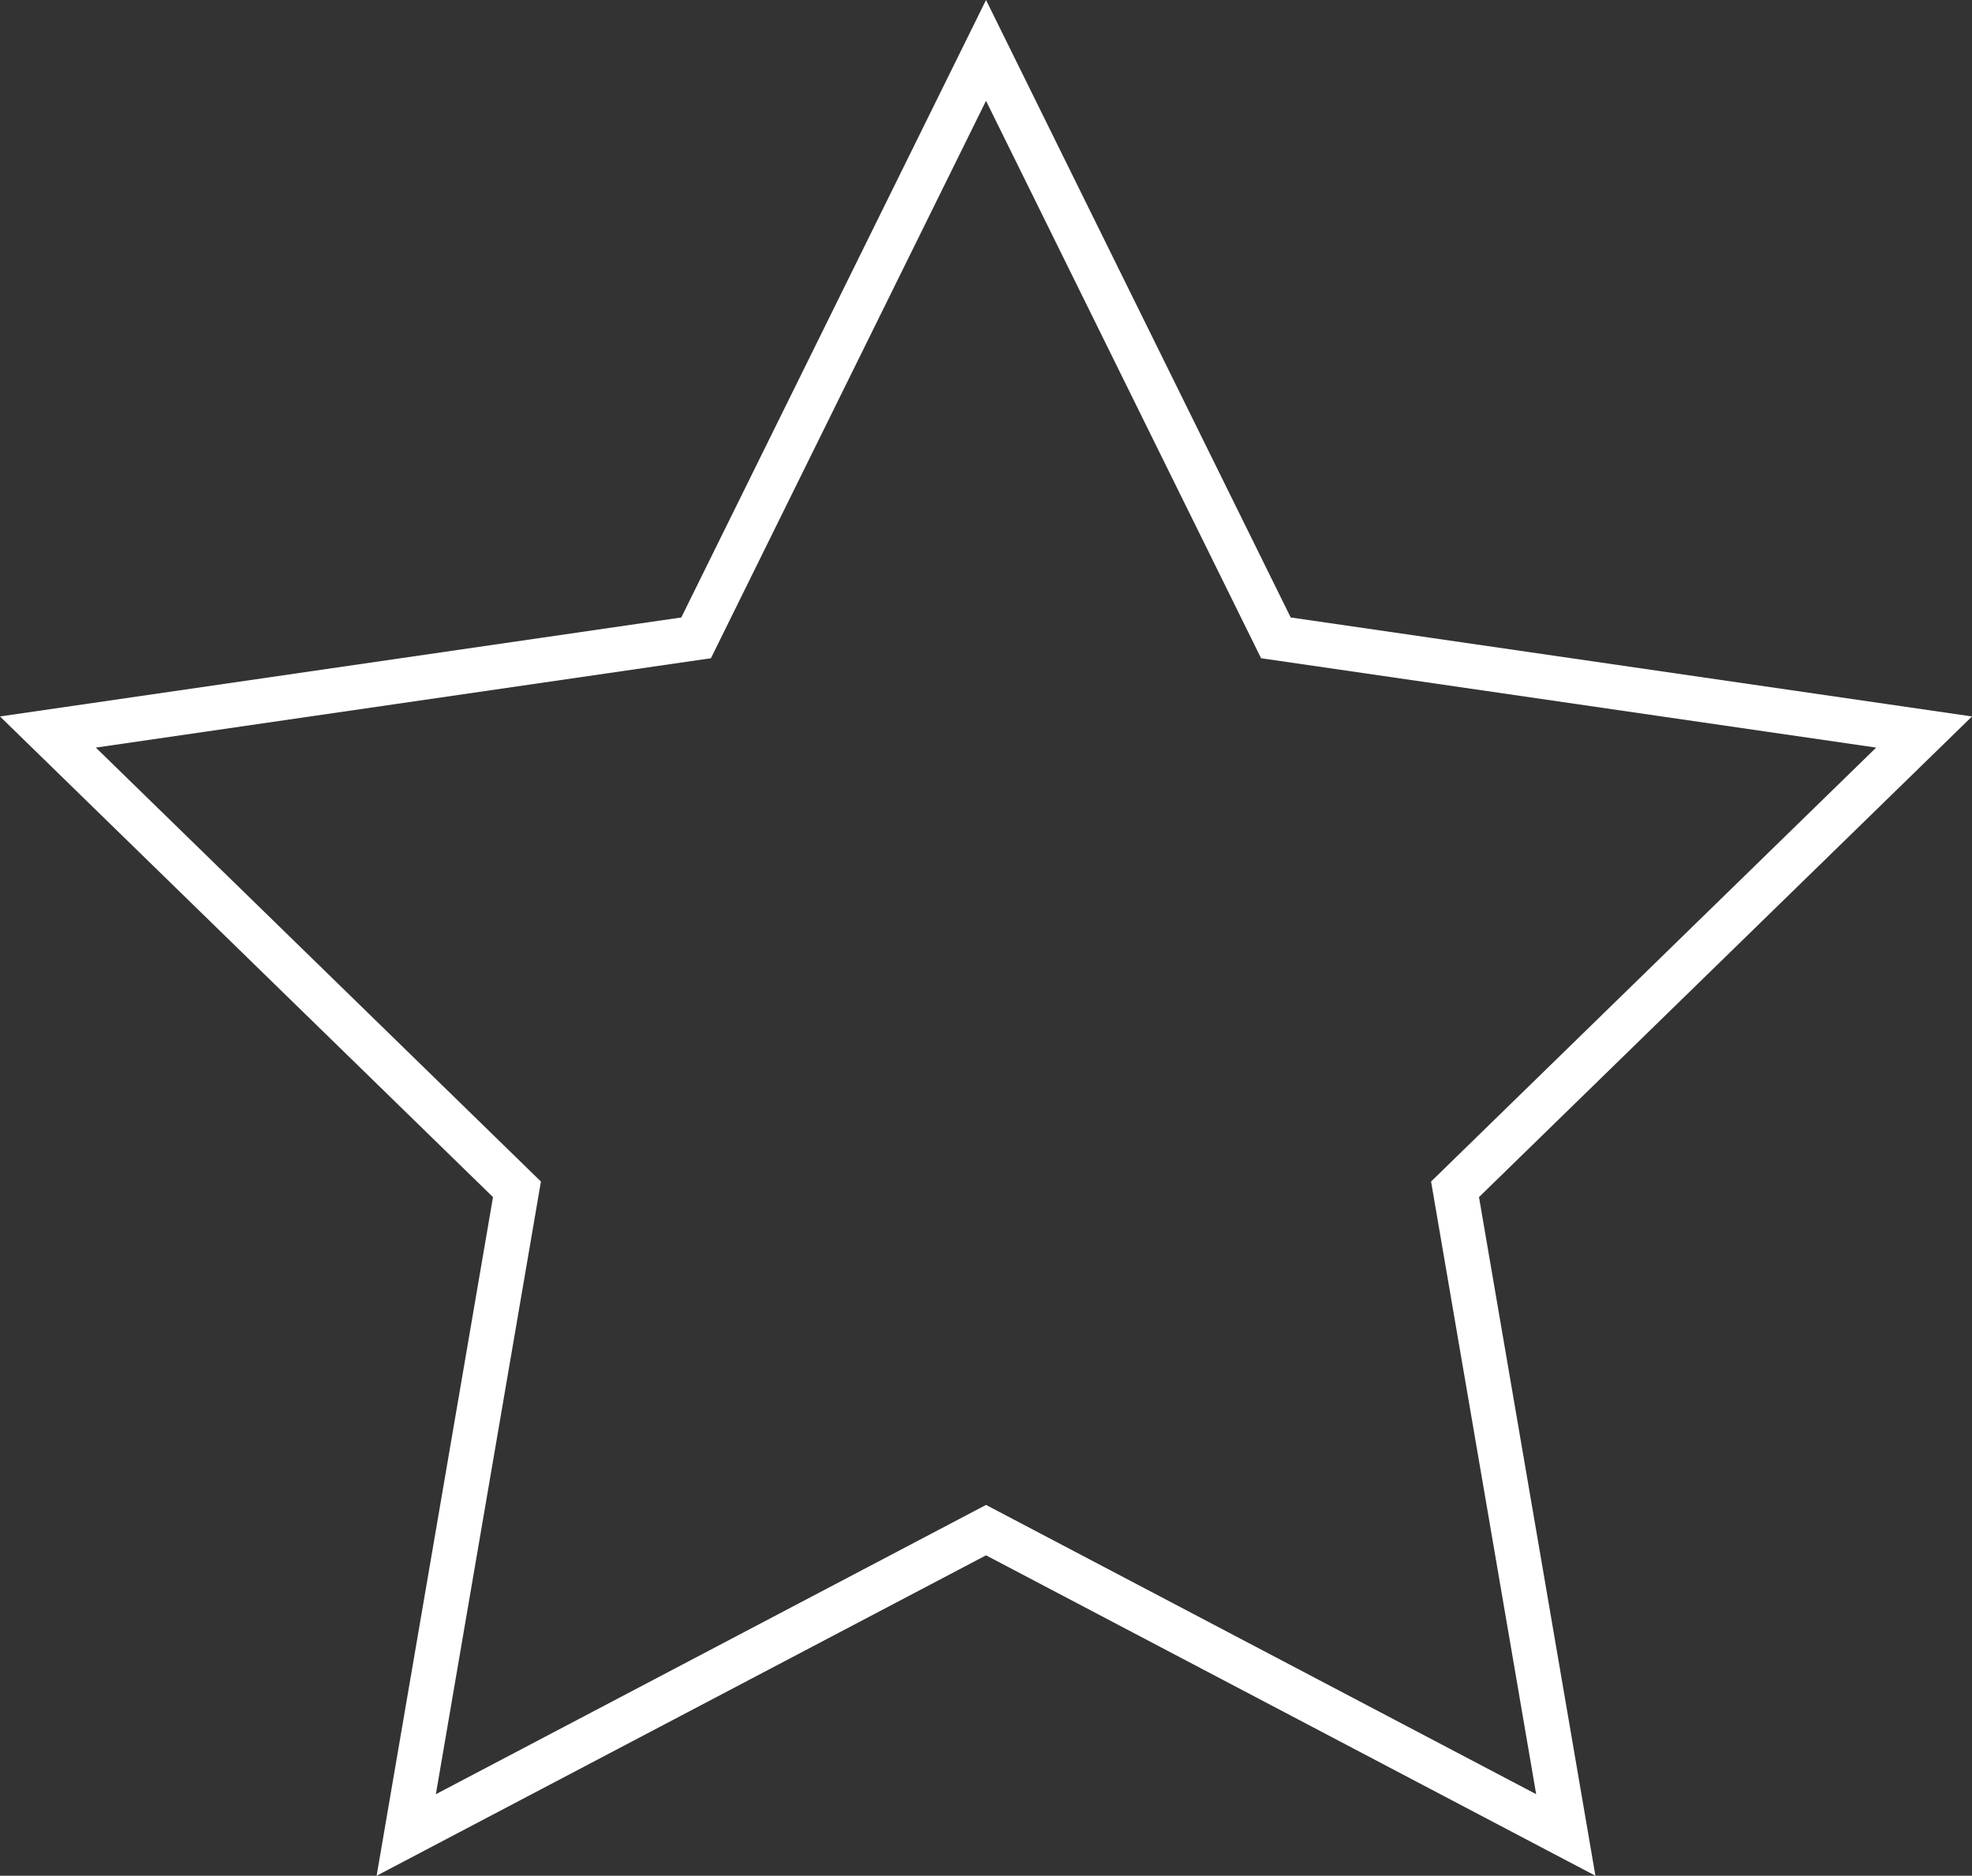 <?xml version="1.0" encoding="utf-8"?>
<!-- Generator: Adobe Illustrator 17.1.0, SVG Export Plug-In . SVG Version: 6.00 Build 0)  -->
<!DOCTYPE svg PUBLIC "-//W3C//DTD SVG 1.1//EN" "http://www.w3.org/Graphics/SVG/1.1/DTD/svg11.dtd">
<svg version="1.1" id="Layer_1" xmlns="http://www.w3.org/2000/svg" xmlns:xlink="http://www.w3.org/1999/xlink" x="0px" y="0px"
	 width="44.207px" height="42.044px" viewBox="0 0 44.207 42.044" enable-background="new 0 0 44.207 42.044" xml:space="preserve">
<rect x="0" y="0" width="44.207" height="42.044" fill="#333333" stroke="none"/>
<polygon fill="none" stroke="#FFFFFF" stroke-miterlimit="10" points="22.104,1.13 28.602,14.297 43.133,16.408 32.618,26.658 
	35.101,41.13 22.104,34.297 9.107,41.13 11.589,26.658 1.074,16.408 15.605,14.297 "/>
</svg>
